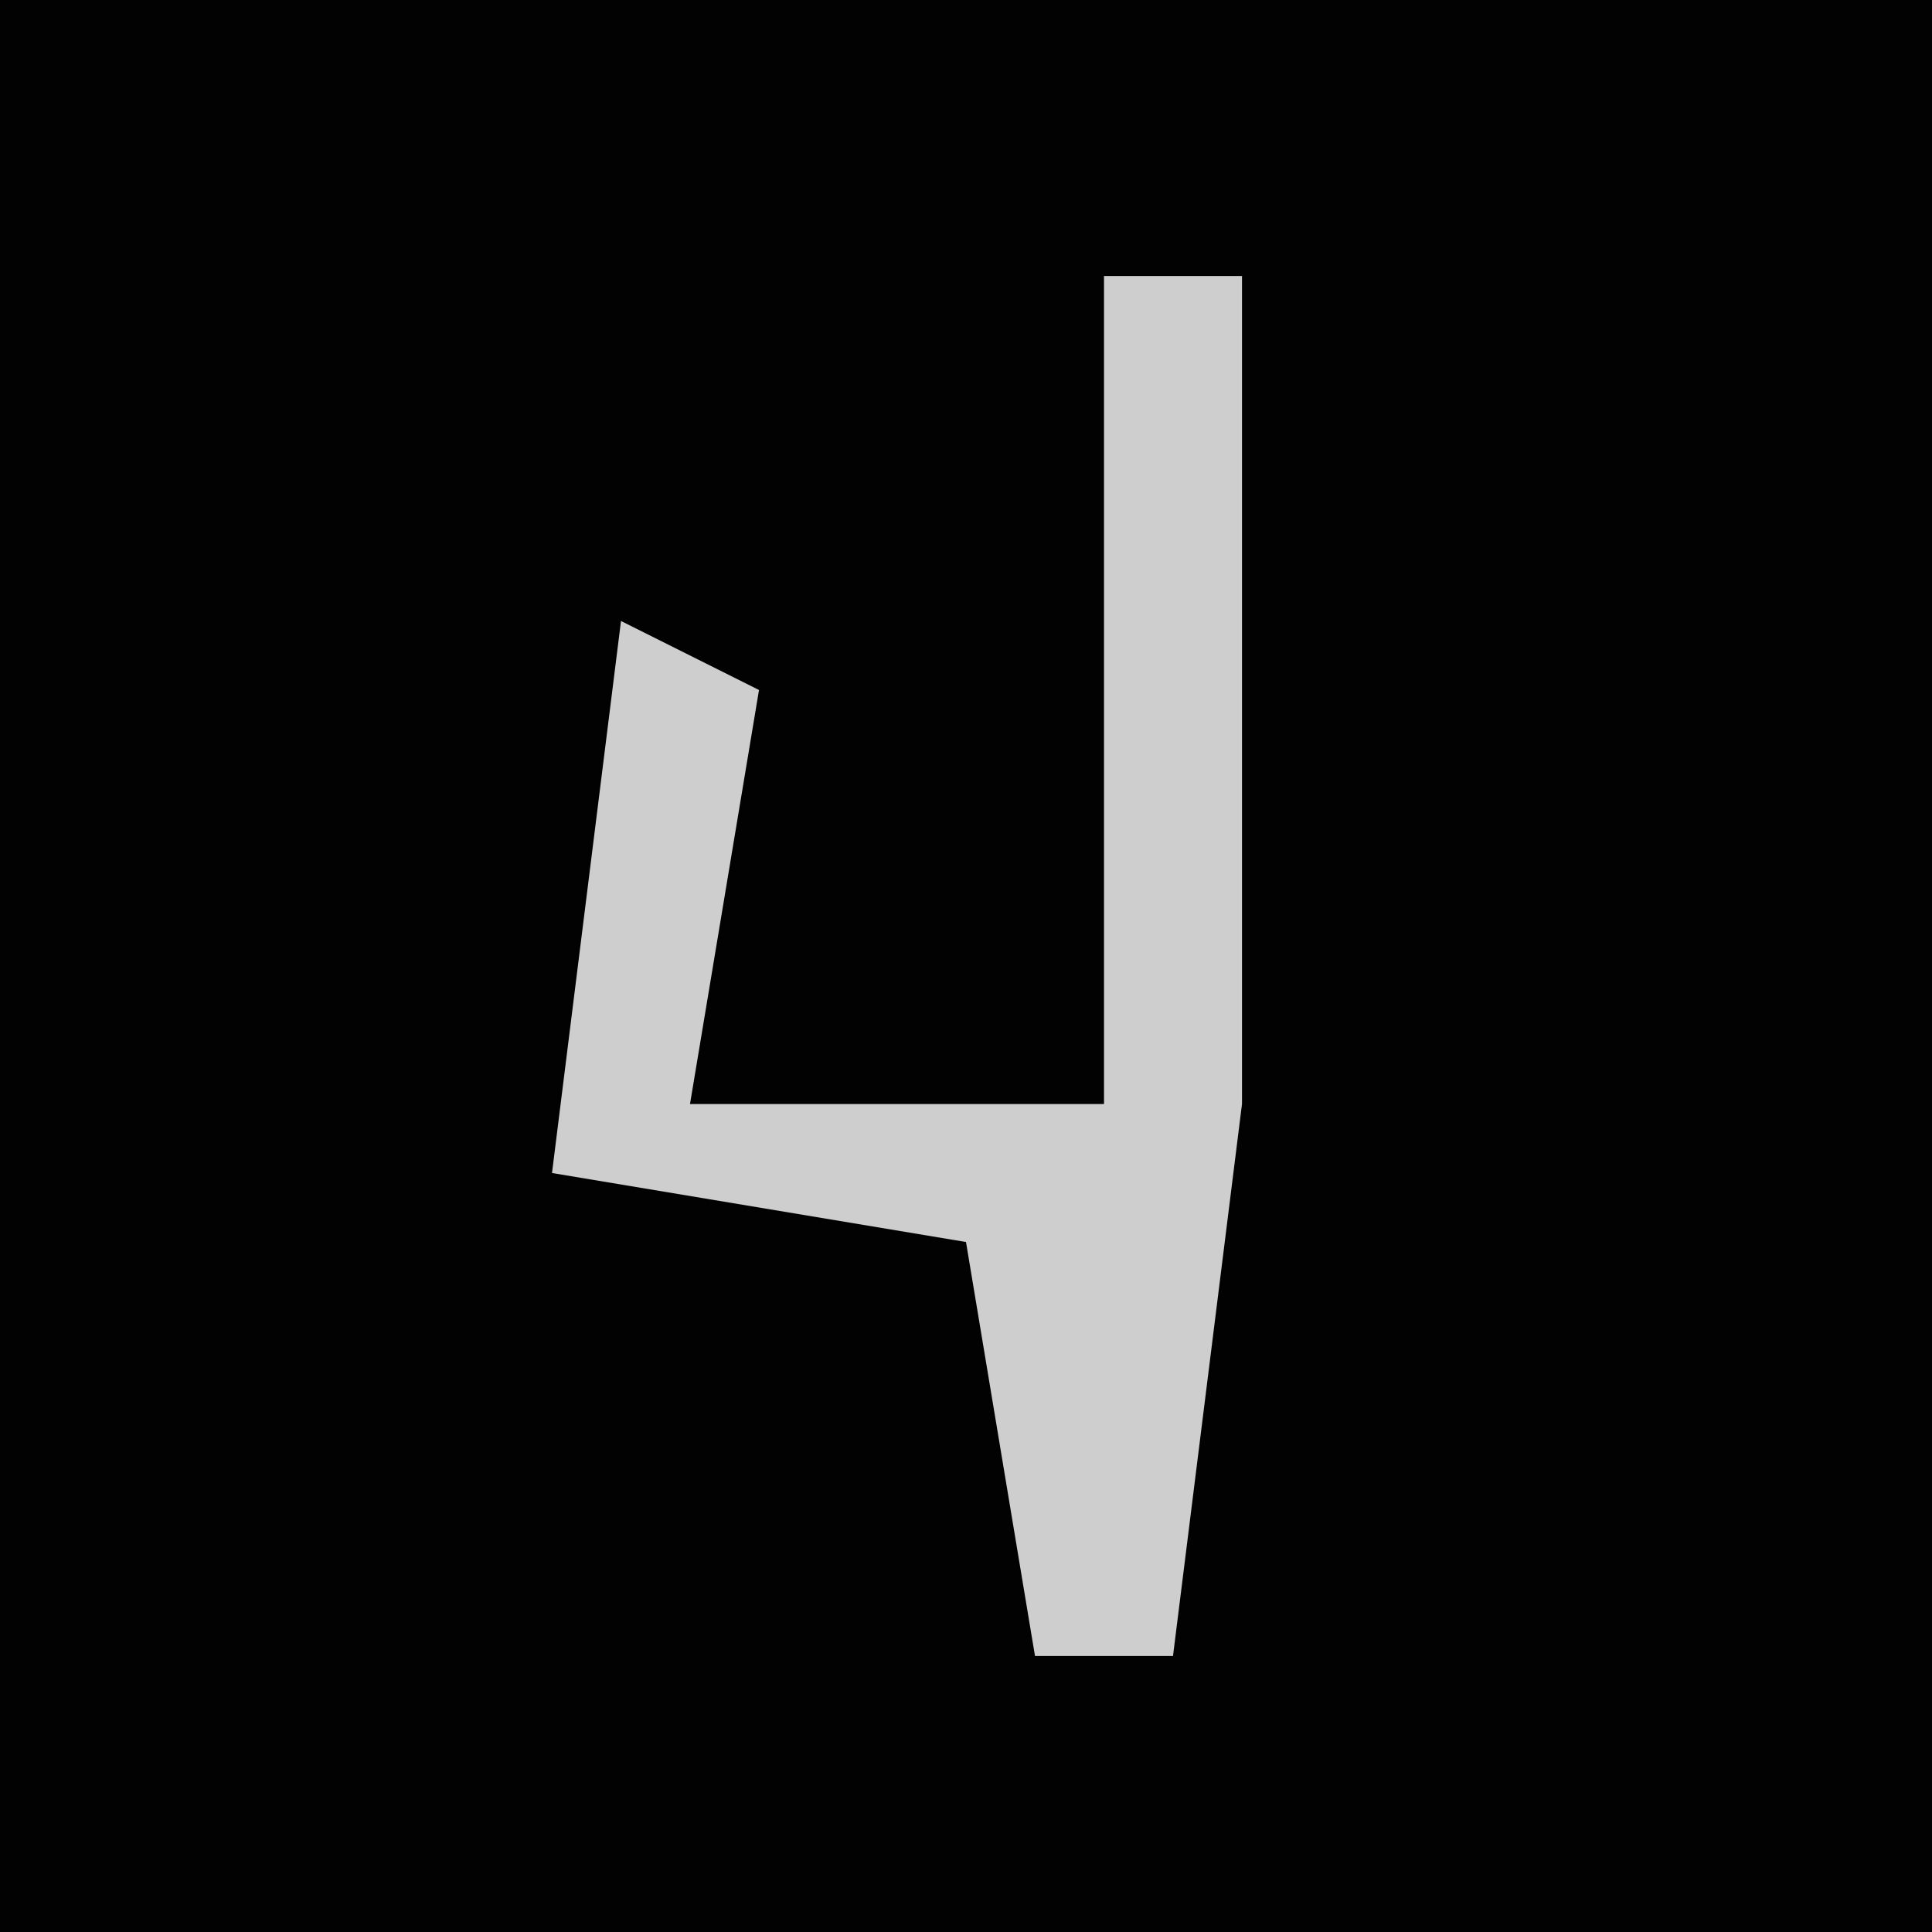 <?xml version="1.0" encoding="UTF-8"?>
<svg version="1.1" xmlns="http://www.w3.org/2000/svg" width="28" height="28">
<path d="M0,0 L28,0 L28,28 L0,28 Z " fill="#020202" transform="translate(0,0)"/>
<path d="M0,0 L2,0 L2,12 L1,20 L-1,20 L-2,14 L-8,13 L-7,5 L-5,6 L-6,12 L0,12 Z " fill="#CECECE" transform="translate(16,4)"/>
</svg>
